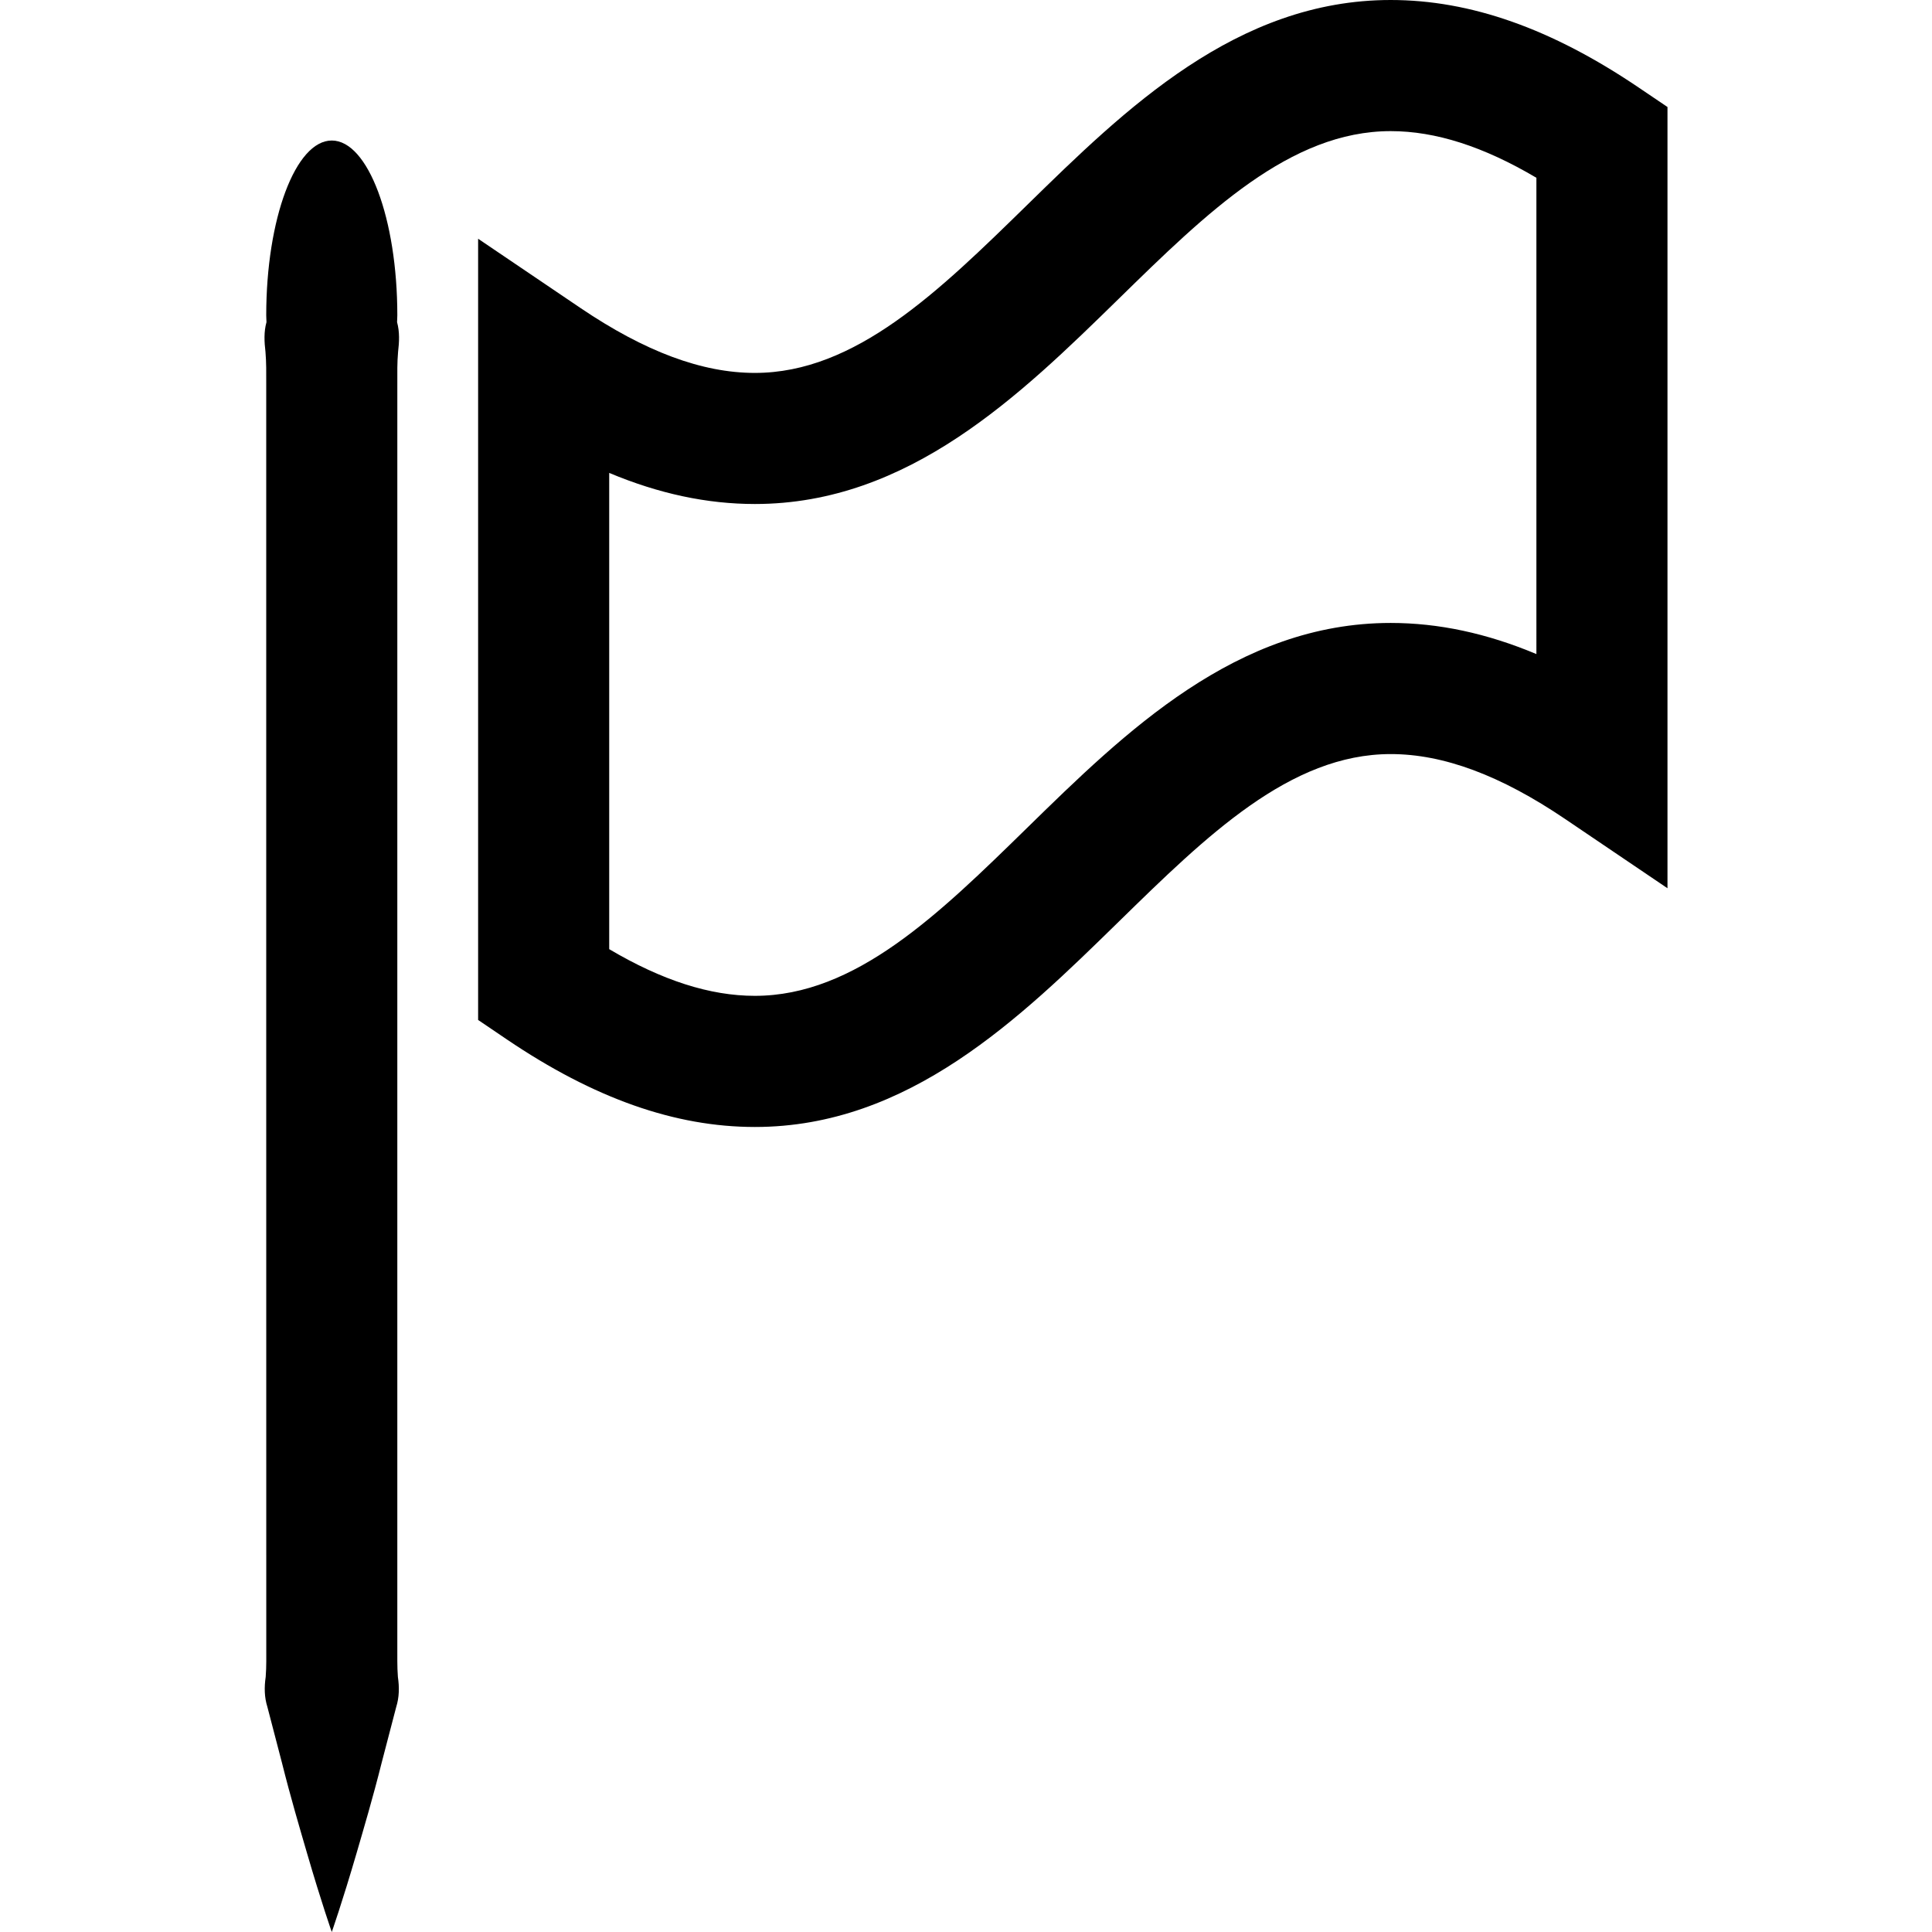 <?xml version="1.0" encoding="iso-8859-1"?>
<!-- Generator: Adobe Illustrator 16.0.0, SVG Export Plug-In . SVG Version: 6.00 Build 0)  -->
<!DOCTYPE svg PUBLIC "-//W3C//DTD SVG 1.1//EN" "http://www.w3.org/Graphics/SVG/1.1/DTD/svg11.dtd">
<svg version="1.1" id="Capa_1" xmlns="http://www.w3.org/2000/svg" xmlns:xlink="http://www.w3.org/1999/xlink" x="0px" y="0px"
	 width="234.45px" height="234.449px" viewBox="0 0 234.45 234.449" style="enable-background:new 0 0 234.45 234.449;"
	 xml:space="preserve">
<g>
	<g>
		<path d="M198.85,10.62C188.287,3.472,178.448,0,168.76,0c-18.693,0-32.208,13.222-44.136,24.894
			c-10.706,10.473-20.814,20.36-33.019,20.36c-6.405,0-13.331-2.581-21.173-7.884l-12.412-8.398v94.801l3.493,2.366
			c10.563,7.146,20.404,10.621,30.093,10.621c18.69,0,32.205-13.226,44.133-24.892c10.703-10.47,20.816-20.36,33.026-20.36
			c6.405,0,13.328,2.576,21.173,7.884l12.412,8.398V12.984L198.85,10.62z M186.438,79.37c-6.027-2.529-11.884-3.775-17.678-3.775
			c-18.698,0-32.219,13.225-44.146,24.894c-10.701,10.467-20.809,20.357-33.013,20.357c-5.435,0-11.247-1.864-17.673-5.665V57.387
			c6.027,2.529,11.881,3.774,17.678,3.774c18.695,0,32.216-13.228,44.144-24.894c10.703-10.473,20.811-20.355,33.016-20.355
			c5.432,0,11.247,1.859,17.678,5.662V79.37H186.438z"/>
		<path d="M48.216,46.549c-0.005-1.311-0.021-2.582,0.09-3.835c0.148-1.234,0.202-2.444-0.122-3.619
			c0.005-0.282,0.031-0.546,0.031-0.834c0-11.713-3.558-21.209-7.954-21.209c-4.396,0-7.954,9.496-7.954,21.209
			c0,0.28,0.026,0.547,0.031,0.829c-0.329,1.175-0.269,2.384-0.122,3.619c0.106,1.253,0.096,2.529,0.091,3.834
			c0,20.88,0,48.718,0,76.556s0,55.675,0.005,76.559c-0.005,1.305,0.031,2.573-0.07,3.831c-0.184,1.254-0.168,2.471,0.207,3.656
			c0.622,2.377,1.209,4.64,1.761,6.752c1.062,4.241,2.159,7.938,3.045,10.978c1.776,6.095,3.006,9.574,3.006,9.574
			s1.229-3.479,3.011-9.574c0.88-3.034,1.983-6.736,3.045-10.973c0.552-2.117,1.139-4.375,1.761-6.746
			c0.375-1.196,0.391-2.413,0.207-3.661c-0.101-1.253-0.06-2.532-0.07-3.837c0-20.884,0-48.721,0-76.559
			S48.216,67.424,48.216,46.549z"/>
	</g>
</g>
<g>
</g>
<g>
</g>
<g>
</g>
<g>
</g>
<g>
</g>
<g>
</g>
<g>
</g>
<g>
</g>
<g>
</g>
<g>
</g>
<g>
</g>
<g>
</g>
<g>
</g>
<g>
</g>
<g>
</g>
</svg>
